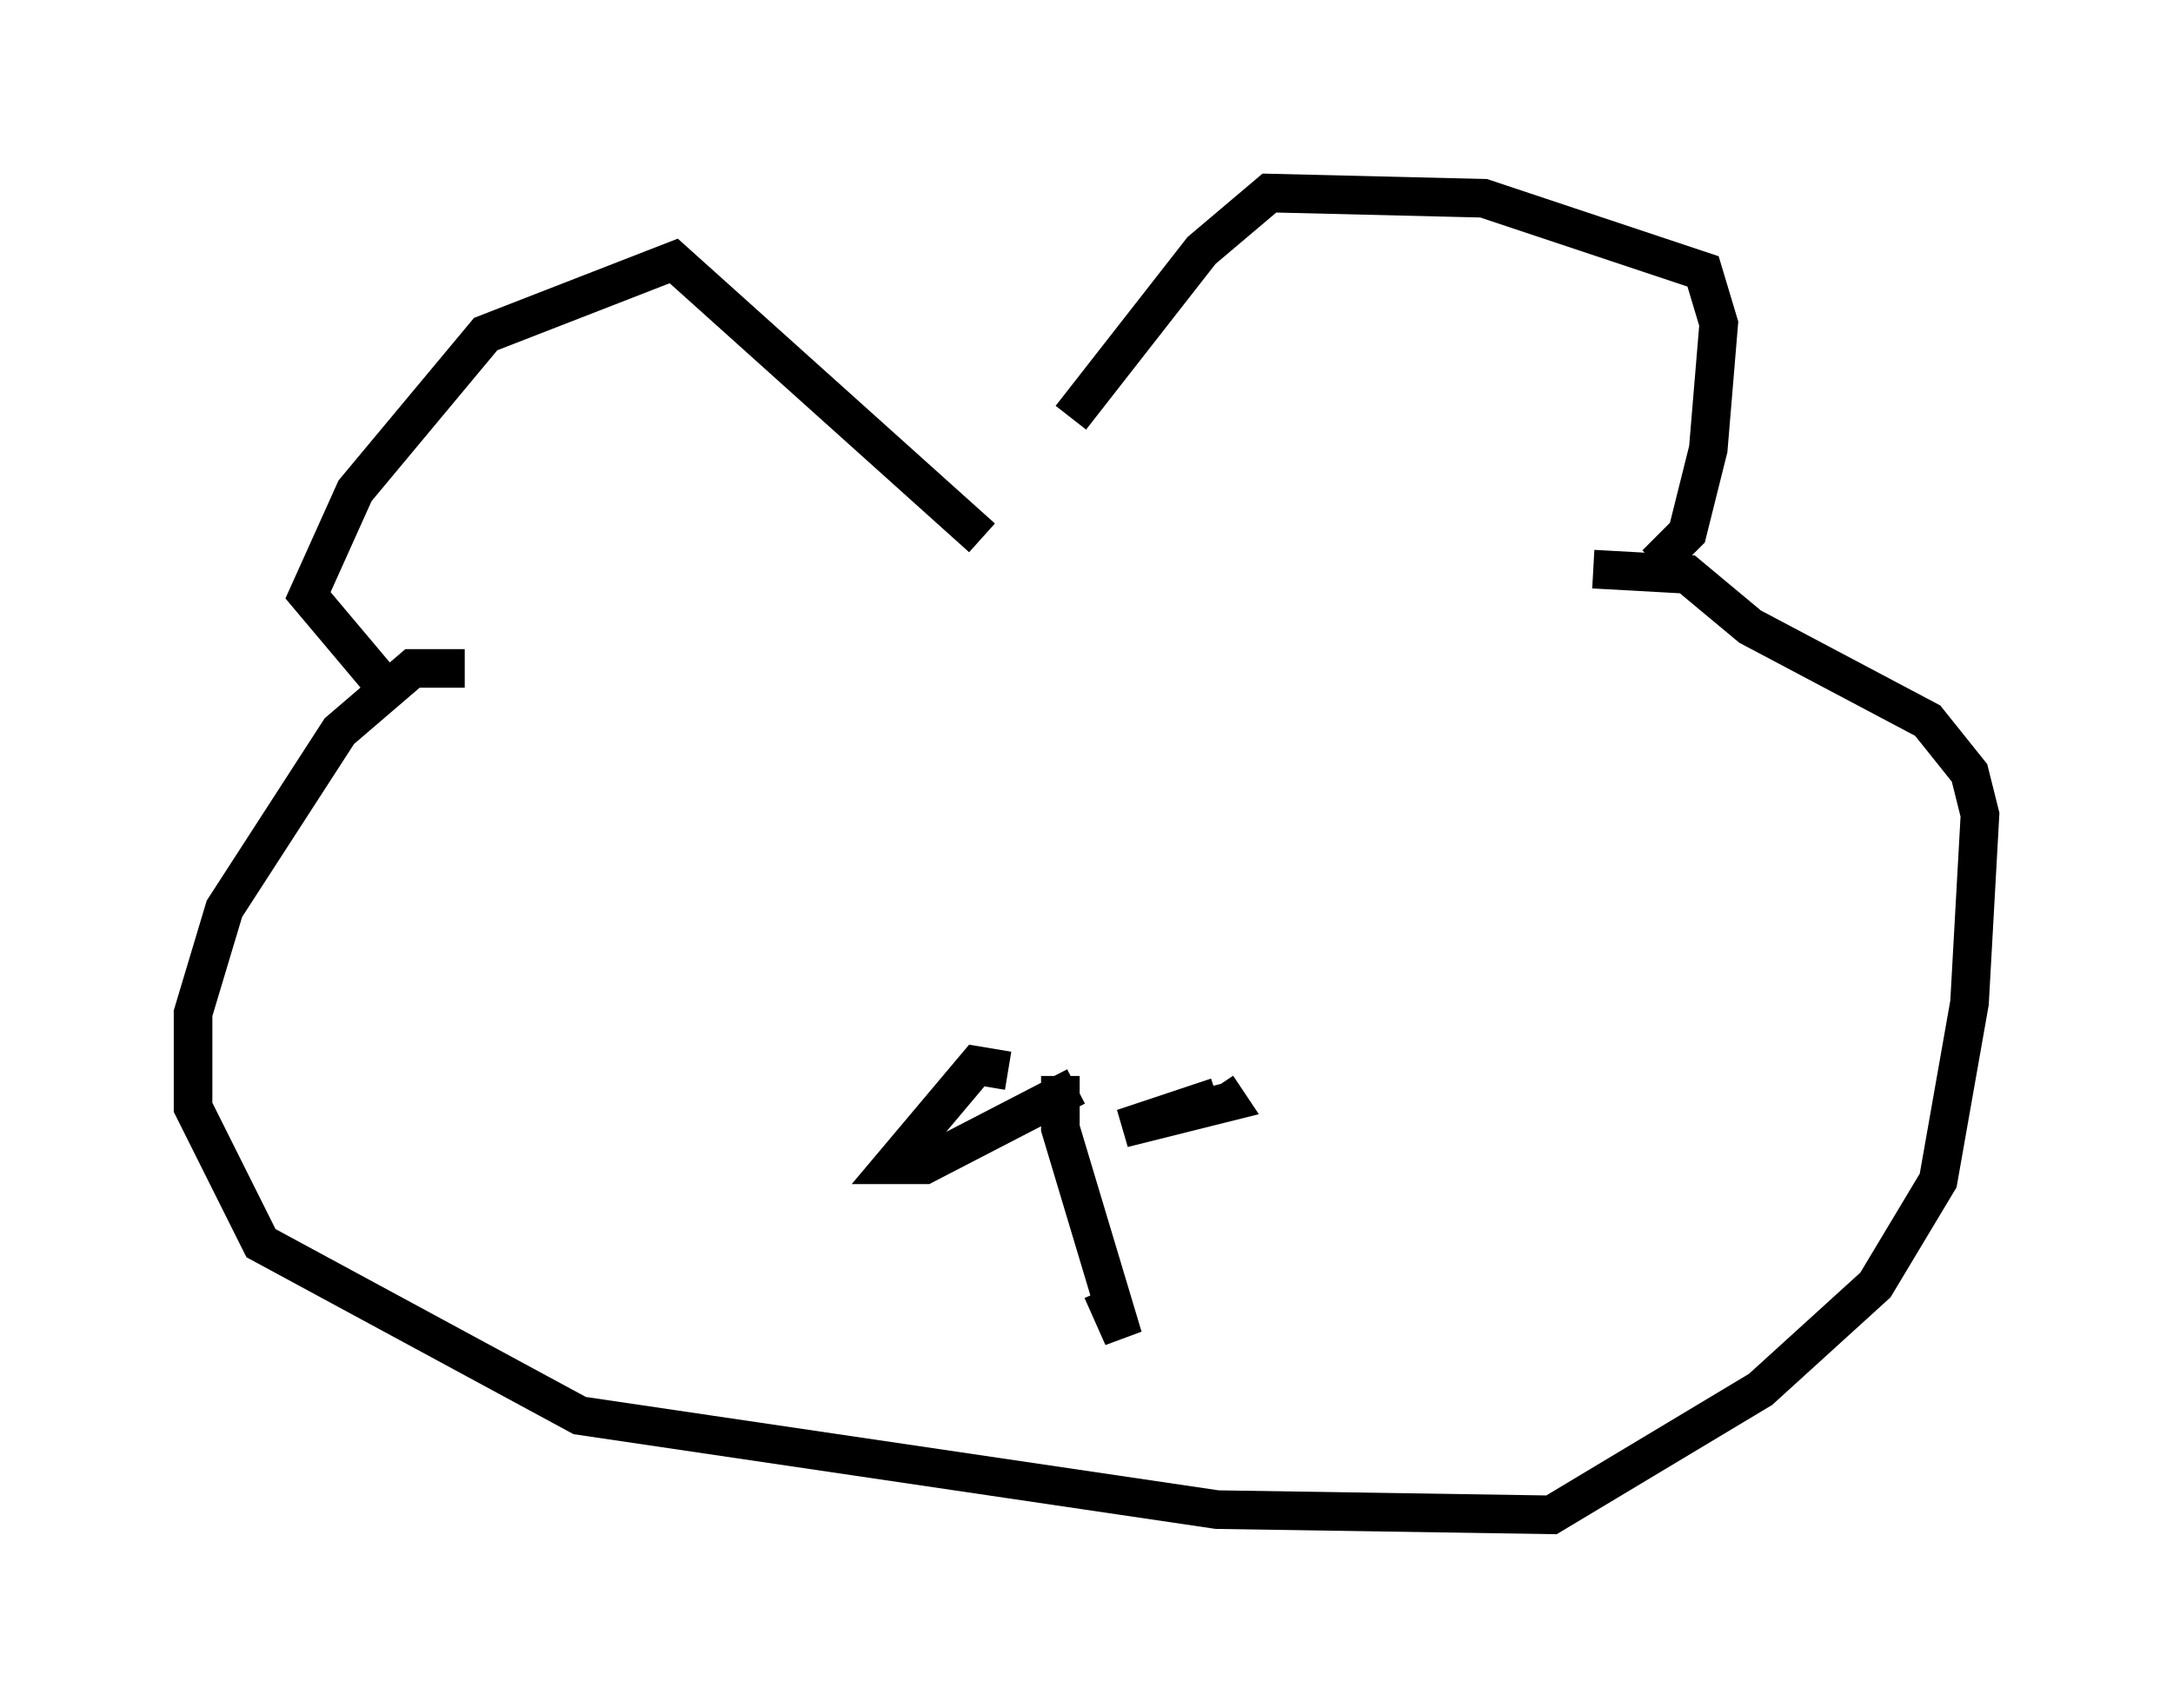 <?xml version="1.0" encoding="utf-8" ?>
<svg baseProfile="full" height="44.235" version="1.1" width="56.278" xmlns="http://www.w3.org/2000/svg" xmlns:ev="http://www.w3.org/2001/xml-events" xmlns:xlink="http://www.w3.org/1999/xlink"><defs /><rect fill="white" height="44.235" width="56.278" x="0" y="0" /><path d="M26.651, 14.066 m1.083, -3.248 l3.383, -4.33 1.759, -1.488 l5.548, 0.135 5.683, 1.894 l0.406, 1.353 -0.271, 3.248 l-0.541, 2.165 -0.812, 0.812 m-17.456, -0.677 l-7.984, -7.172 -4.871, 1.894 l-3.383, 4.059 -1.218, 2.706 l2.165, 2.571 m1.894, -0.677 l-1.353, 0.0 -1.894, 1.624 l-2.977, 4.601 -0.812, 2.706 l0.0, 2.436 1.759, 3.518 l8.254, 4.465 16.509, 2.436 l8.66, 0.135 5.413, -3.248 l2.977, -2.706 1.624, -2.706 l0.812, -4.601 0.271, -4.871 l-0.271, -1.083 -1.083, -1.353 l-4.601, -2.436 -1.624, -1.353 l-2.436, -0.135 m-13.802, 13.126 l0.0, 1.353 1.624, 5.413 l-0.541, -1.218 m-2.436, -5.683 l-0.812, -0.135 -2.165, 2.571 l0.812, 0.0 3.924, -2.03 m3.654, 0.271 l-2.436, 0.812 2.706, -0.677 l-0.271, -0.406 " fill="none" stroke="black" stroke-width="1" /></svg>